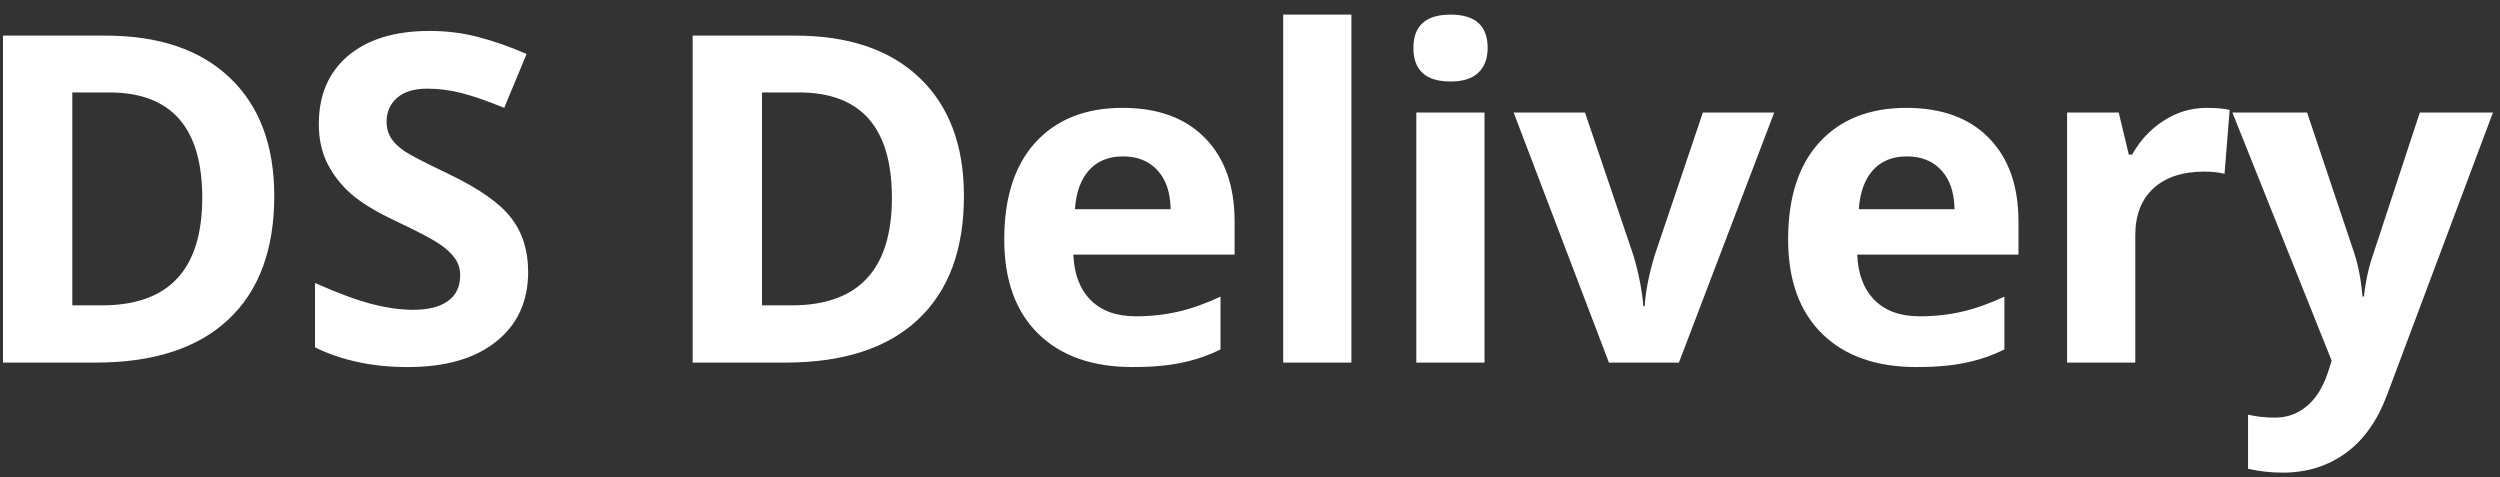 <svg width="131" height="25" viewBox="0 0 131 25" fill="none" xmlns="http://www.w3.org/2000/svg">
<rect x="0" y="0" width="131" height="25" fill="#333333" stroke="none"/>
<path d="M14.371 10.27C14.371 13.09 13.566 15.25 11.957 16.75C10.355 18.25 8.039 19 5.008 19H0.156V1.867H5.535C8.332 1.867 10.504 2.605 12.051 4.082C13.598 5.559 14.371 7.621 14.371 10.27ZM10.598 10.363C10.598 6.684 8.973 4.844 5.723 4.844H3.789V16H5.348C8.848 16 10.598 14.121 10.598 10.363ZM27.675 14.242C27.675 15.789 27.117 17.008 25.999 17.898C24.89 18.789 23.343 19.234 21.359 19.234C19.531 19.234 17.913 18.891 16.507 18.203V14.828C17.663 15.344 18.64 15.707 19.437 15.918C20.242 16.129 20.976 16.234 21.64 16.234C22.437 16.234 23.046 16.082 23.468 15.777C23.898 15.473 24.113 15.02 24.113 14.418C24.113 14.082 24.019 13.785 23.831 13.527C23.644 13.262 23.367 13.008 22.999 12.766C22.64 12.523 21.902 12.137 20.785 11.605C19.738 11.113 18.953 10.641 18.429 10.188C17.906 9.734 17.488 9.207 17.175 8.605C16.863 8.004 16.706 7.301 16.706 6.496C16.706 4.98 17.218 3.789 18.242 2.922C19.273 2.055 20.695 1.621 22.507 1.621C23.398 1.621 24.245 1.727 25.05 1.938C25.863 2.148 26.71 2.445 27.593 2.828L26.421 5.652C25.507 5.277 24.749 5.016 24.148 4.867C23.554 4.719 22.968 4.645 22.39 4.645C21.703 4.645 21.175 4.805 20.808 5.125C20.441 5.445 20.257 5.863 20.257 6.379C20.257 6.699 20.331 6.98 20.48 7.223C20.628 7.457 20.863 7.688 21.183 7.914C21.511 8.133 22.281 8.531 23.492 9.109C25.093 9.875 26.191 10.645 26.785 11.418C27.378 12.184 27.675 13.125 27.675 14.242ZM50.51 10.27C50.51 13.09 49.705 15.25 48.096 16.75C46.494 18.25 44.178 19 41.147 19H36.295V1.867H41.674C44.471 1.867 46.643 2.605 48.19 4.082C49.736 5.559 50.51 7.621 50.51 10.27ZM46.736 10.363C46.736 6.684 45.111 4.844 41.861 4.844H39.928V16H41.486C44.986 16 46.736 14.121 46.736 10.363ZM58.845 8.195C58.087 8.195 57.494 8.438 57.064 8.922C56.634 9.398 56.388 10.078 56.326 10.961H61.341C61.326 10.078 61.095 9.398 60.65 8.922C60.205 8.438 59.603 8.195 58.845 8.195ZM59.349 19.234C57.24 19.234 55.591 18.652 54.404 17.488C53.216 16.324 52.623 14.676 52.623 12.543C52.623 10.348 53.169 8.652 54.263 7.457C55.365 6.254 56.884 5.652 58.822 5.652C60.673 5.652 62.115 6.18 63.146 7.234C64.177 8.289 64.693 9.746 64.693 11.605V13.34H56.244C56.283 14.355 56.583 15.148 57.146 15.719C57.708 16.289 58.498 16.574 59.513 16.574C60.302 16.574 61.048 16.492 61.751 16.328C62.455 16.164 63.189 15.902 63.955 15.543V18.309C63.33 18.621 62.662 18.852 61.951 19C61.24 19.156 60.373 19.234 59.349 19.234ZM70.813 19H67.239V0.766H70.813V19ZM74.063 2.512C74.063 1.348 74.711 0.766 76.008 0.766C77.305 0.766 77.953 1.348 77.953 2.512C77.953 3.066 77.789 3.5 77.461 3.812C77.141 4.117 76.656 4.27 76.008 4.27C74.711 4.27 74.063 3.684 74.063 2.512ZM77.789 19H74.215V5.898H77.789V19ZM84.308 19L79.316 5.898H83.054L85.585 13.363C85.867 14.309 86.043 15.203 86.113 16.047H86.183C86.222 15.297 86.398 14.402 86.71 13.363L89.23 5.898H92.968L87.976 19H84.308ZM99.921 8.195C99.163 8.195 98.569 8.438 98.139 8.922C97.71 9.398 97.464 10.078 97.401 10.961H102.417C102.401 10.078 102.171 9.398 101.725 8.922C101.28 8.438 100.679 8.195 99.921 8.195ZM100.425 19.234C98.315 19.234 96.667 18.652 95.479 17.488C94.292 16.324 93.698 14.676 93.698 12.543C93.698 10.348 94.245 8.652 95.339 7.457C96.44 6.254 97.96 5.652 99.897 5.652C101.749 5.652 103.19 6.18 104.222 7.234C105.253 8.289 105.768 9.746 105.768 11.605V13.34H97.319C97.358 14.355 97.659 15.148 98.222 15.719C98.784 16.289 99.573 16.574 100.589 16.574C101.378 16.574 102.124 16.492 102.827 16.328C103.53 16.164 104.265 15.902 105.03 15.543V18.309C104.405 18.621 103.737 18.852 103.026 19C102.315 19.156 101.448 19.234 100.425 19.234ZM115.627 5.652C116.112 5.652 116.514 5.688 116.834 5.758L116.565 9.109C116.276 9.031 115.924 8.992 115.51 8.992C114.369 8.992 113.479 9.285 112.838 9.871C112.205 10.457 111.889 11.277 111.889 12.332V19H108.315V5.898H111.022L111.549 8.102H111.725C112.131 7.367 112.678 6.777 113.365 6.332C114.061 5.879 114.815 5.652 115.627 5.652ZM116.978 5.898H120.892L123.365 13.27C123.576 13.91 123.72 14.668 123.798 15.543H123.869C123.955 14.738 124.123 13.98 124.373 13.27L126.798 5.898H130.63L125.088 20.676C124.58 22.043 123.853 23.066 122.908 23.746C121.97 24.426 120.873 24.766 119.615 24.766C118.998 24.766 118.392 24.699 117.798 24.566V21.73C118.228 21.832 118.697 21.883 119.205 21.883C119.838 21.883 120.388 21.688 120.857 21.297C121.334 20.914 121.705 20.332 121.97 19.551L122.181 18.906L116.978 5.898Z" fill="white"/>
</svg>
